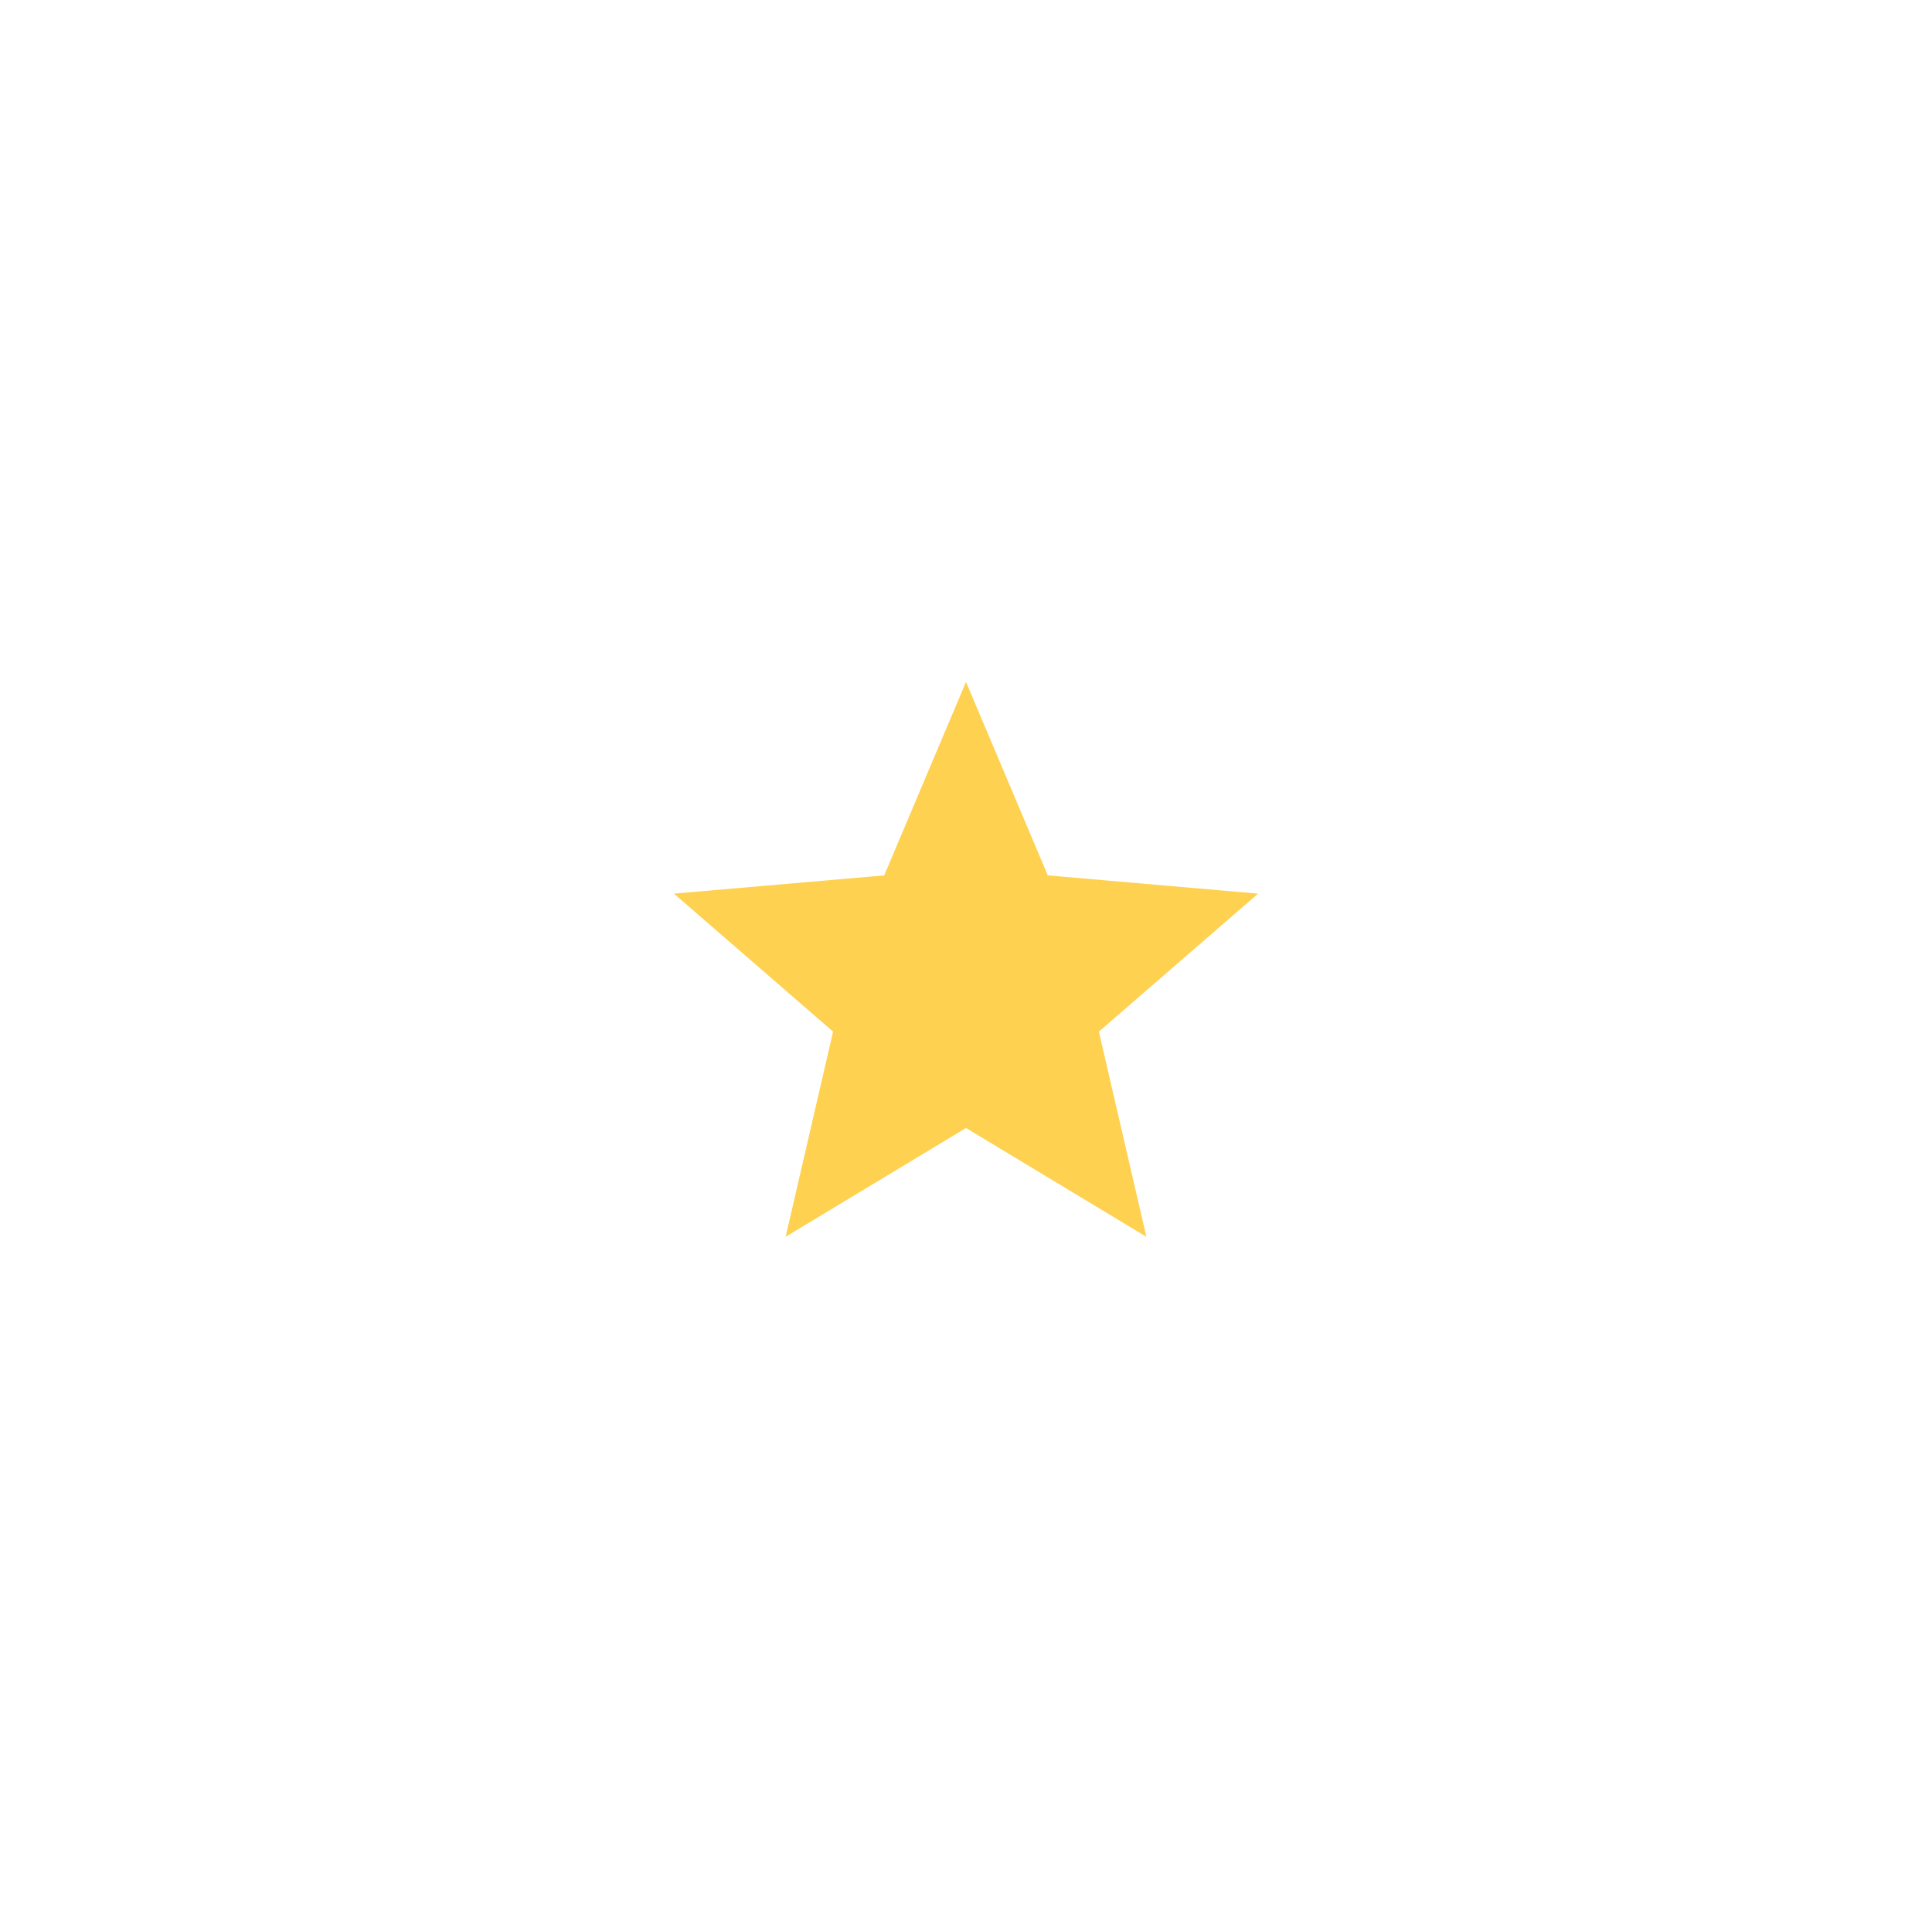 <svg width="89" height="88" viewBox="0 0 89 88" fill="none" xmlns="http://www.w3.org/2000/svg">
<g filter="url(#filter0_d_2103_778)">
<path d="M36.191 56.985L38.377 47.532L31.044 41.174L40.732 40.333L44.5 31.419L48.268 40.333L57.956 41.174L50.622 47.532L52.809 56.985L44.5 51.973L36.191 56.985Z" fill="#FFD151"/>
</g>
<defs>
<filter id="filter0_d_2103_778" x="-2.189" y="-3.16" width="93.377" height="93.377" filterUnits="userSpaceOnUse" color-interpolation-filters="sRGB">
<feFlood flood-opacity="0" result="BackgroundImageFix"/>
<feColorMatrix in="SourceAlpha" type="matrix" values="0 0 0 0 0 0 0 0 0 0 0 0 0 0 0 0 0 0 127 0" result="hardAlpha"/>
<feMorphology radius="26.912" operator="dilate" in="SourceAlpha" result="effect1_dropShadow_2103_778"/>
<feOffset/>
<feGaussianBlur stdDeviation="1.815"/>
<feComposite in2="hardAlpha" operator="out"/>
<feColorMatrix type="matrix" values="0 0 0 0 1 0 0 0 0 0.824 0 0 0 0 0.338 0 0 0 1 0"/>
<feBlend mode="normal" in2="BackgroundImageFix" result="effect1_dropShadow_2103_778"/>
<feBlend mode="normal" in="SourceGraphic" in2="effect1_dropShadow_2103_778" result="shape"/>
</filter>
</defs>
</svg>
